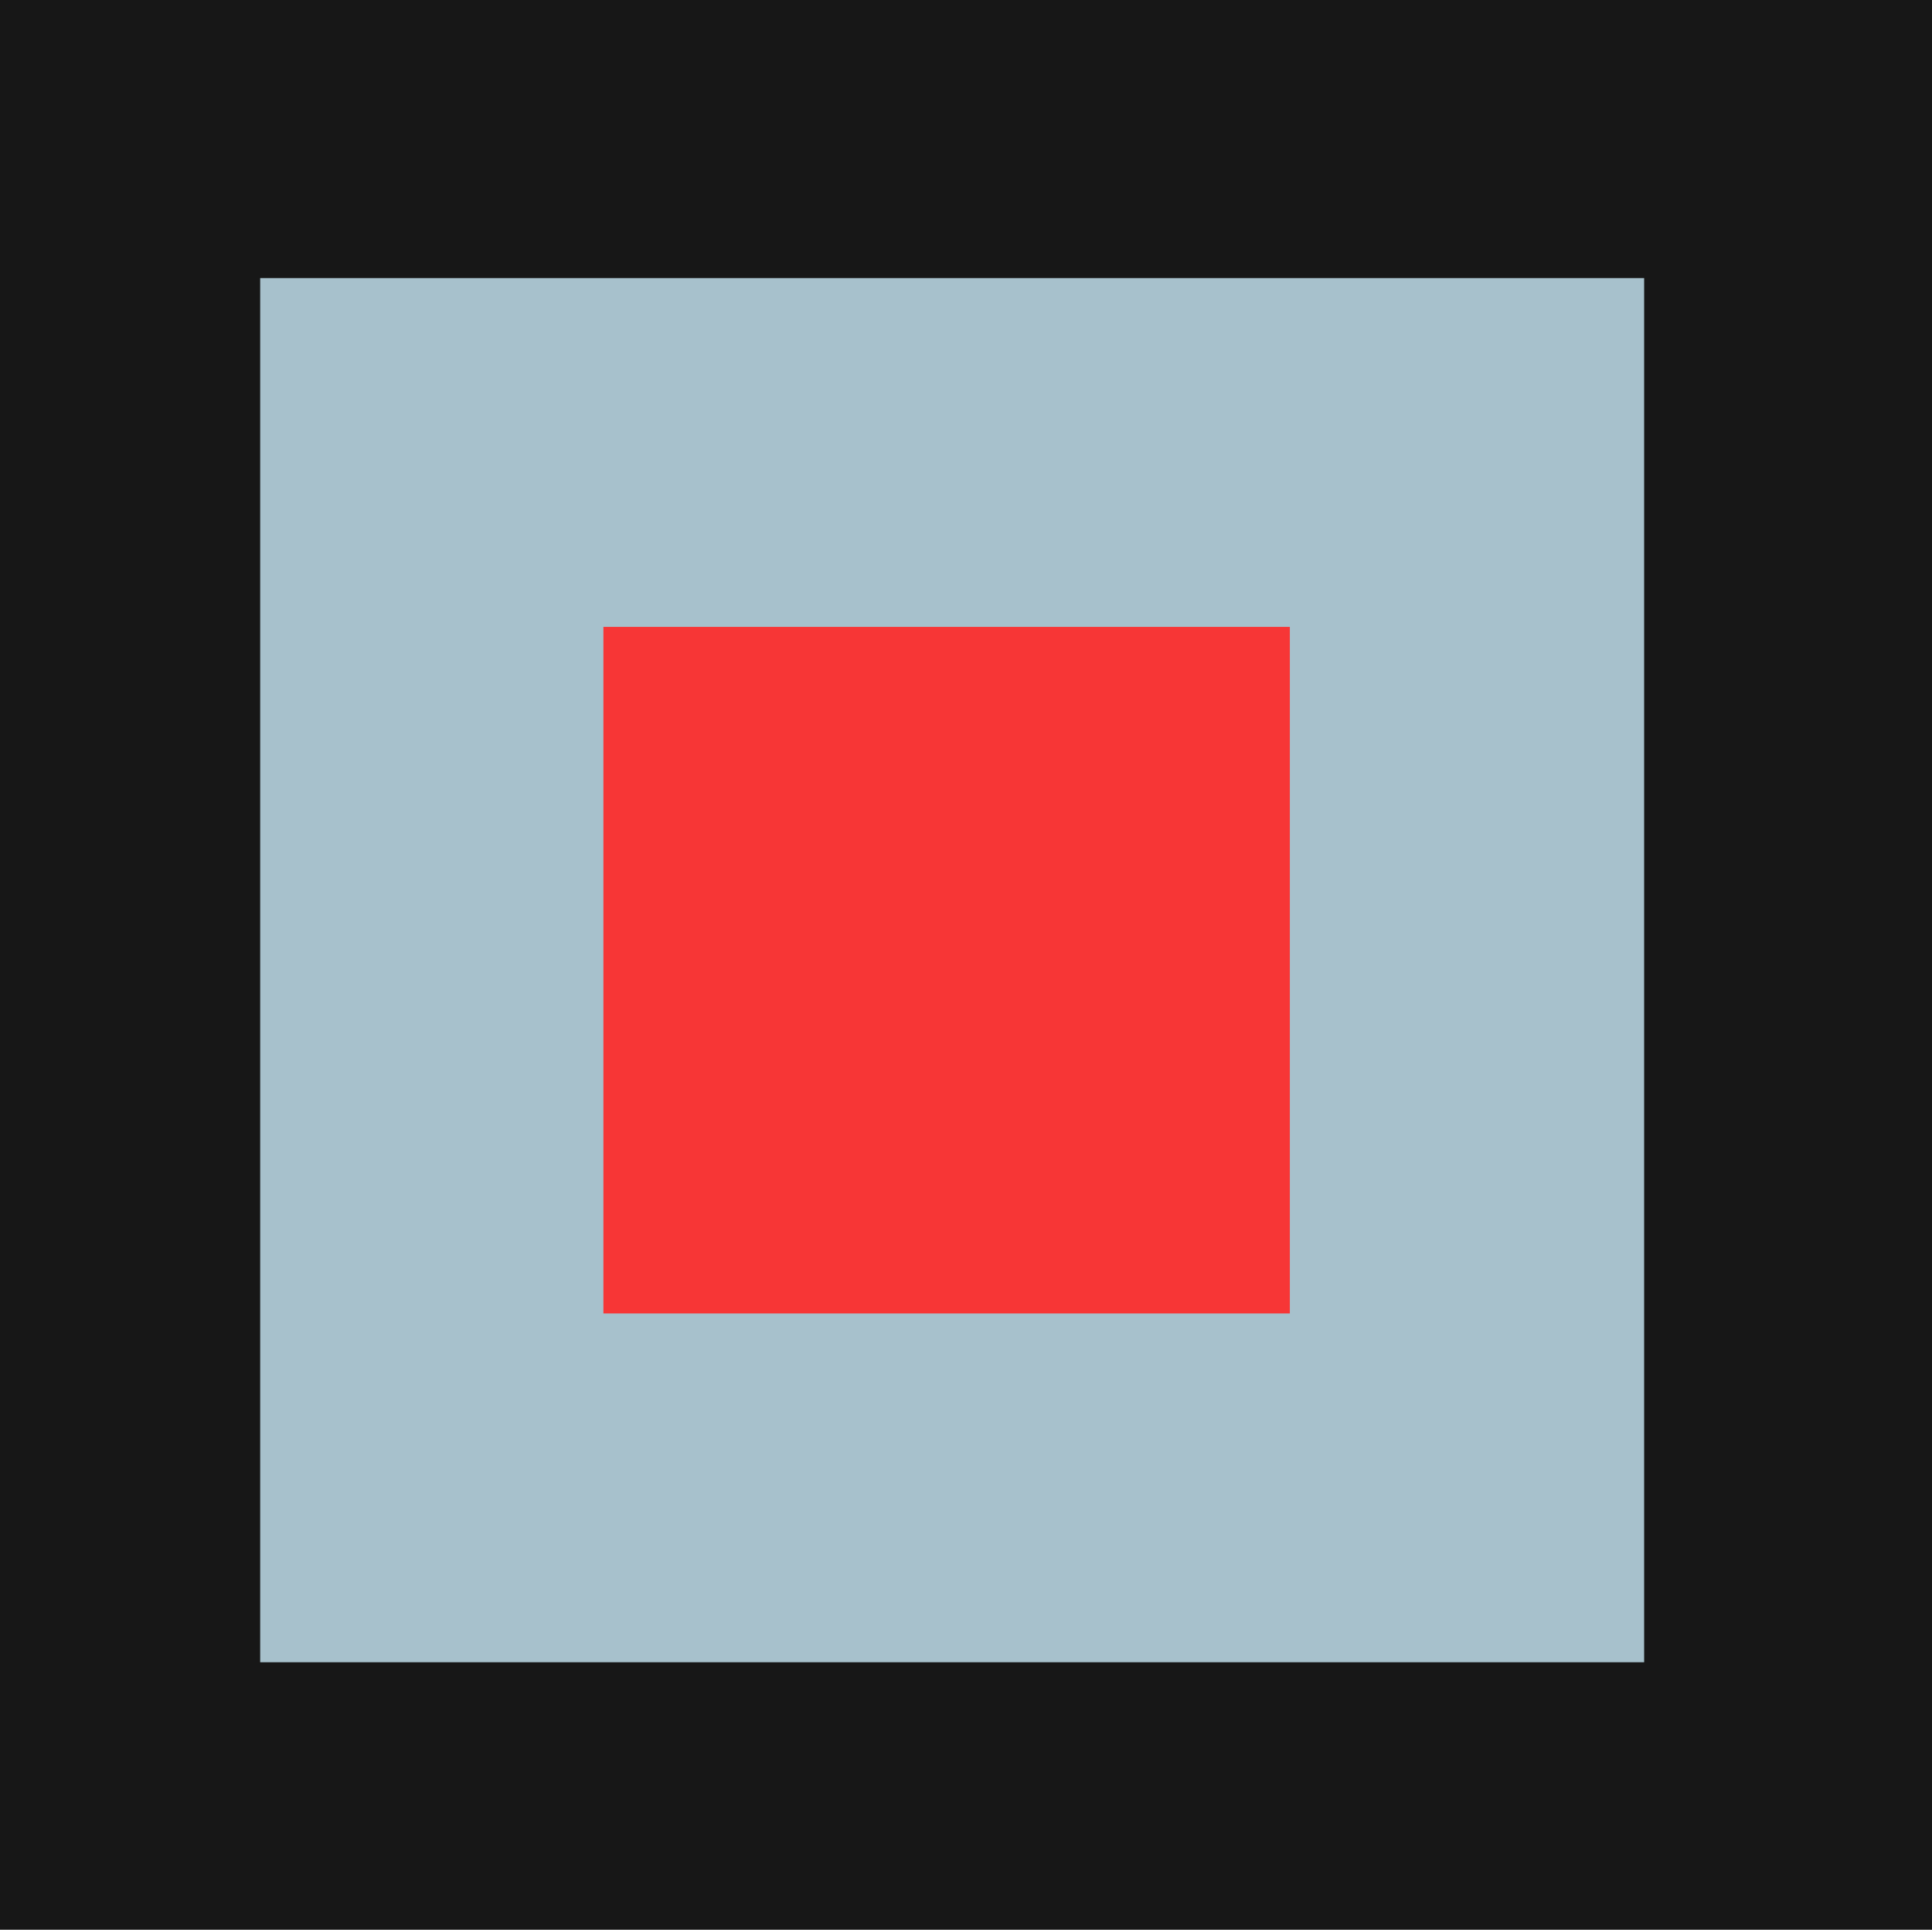 <svg width="1446" height="1444" viewBox="0 0 1446 1444" fill="none" xmlns="http://www.w3.org/2000/svg">
<rect x="0" y="0" width="1446" height="1444" fill="#333333" stroke="none"/>
<g clip-path="url(#clip0)">
<rect width="1446" height="1444" fill="white"/>
<rect width="1446" height="1447" fill="#171717"/>
<rect x="194.733" y="208.092" width="1035.82" height="1035.82" fill="#A7C1CC"/>
<rect x="451.616" y="469.118" width="513.765" height="513.765" fill="#F73636"/>
</g>
<defs>
<clipPath id="clip0">
<rect width="1446" height="1444" fill="white"/>
</clipPath>
</defs>
</svg>
